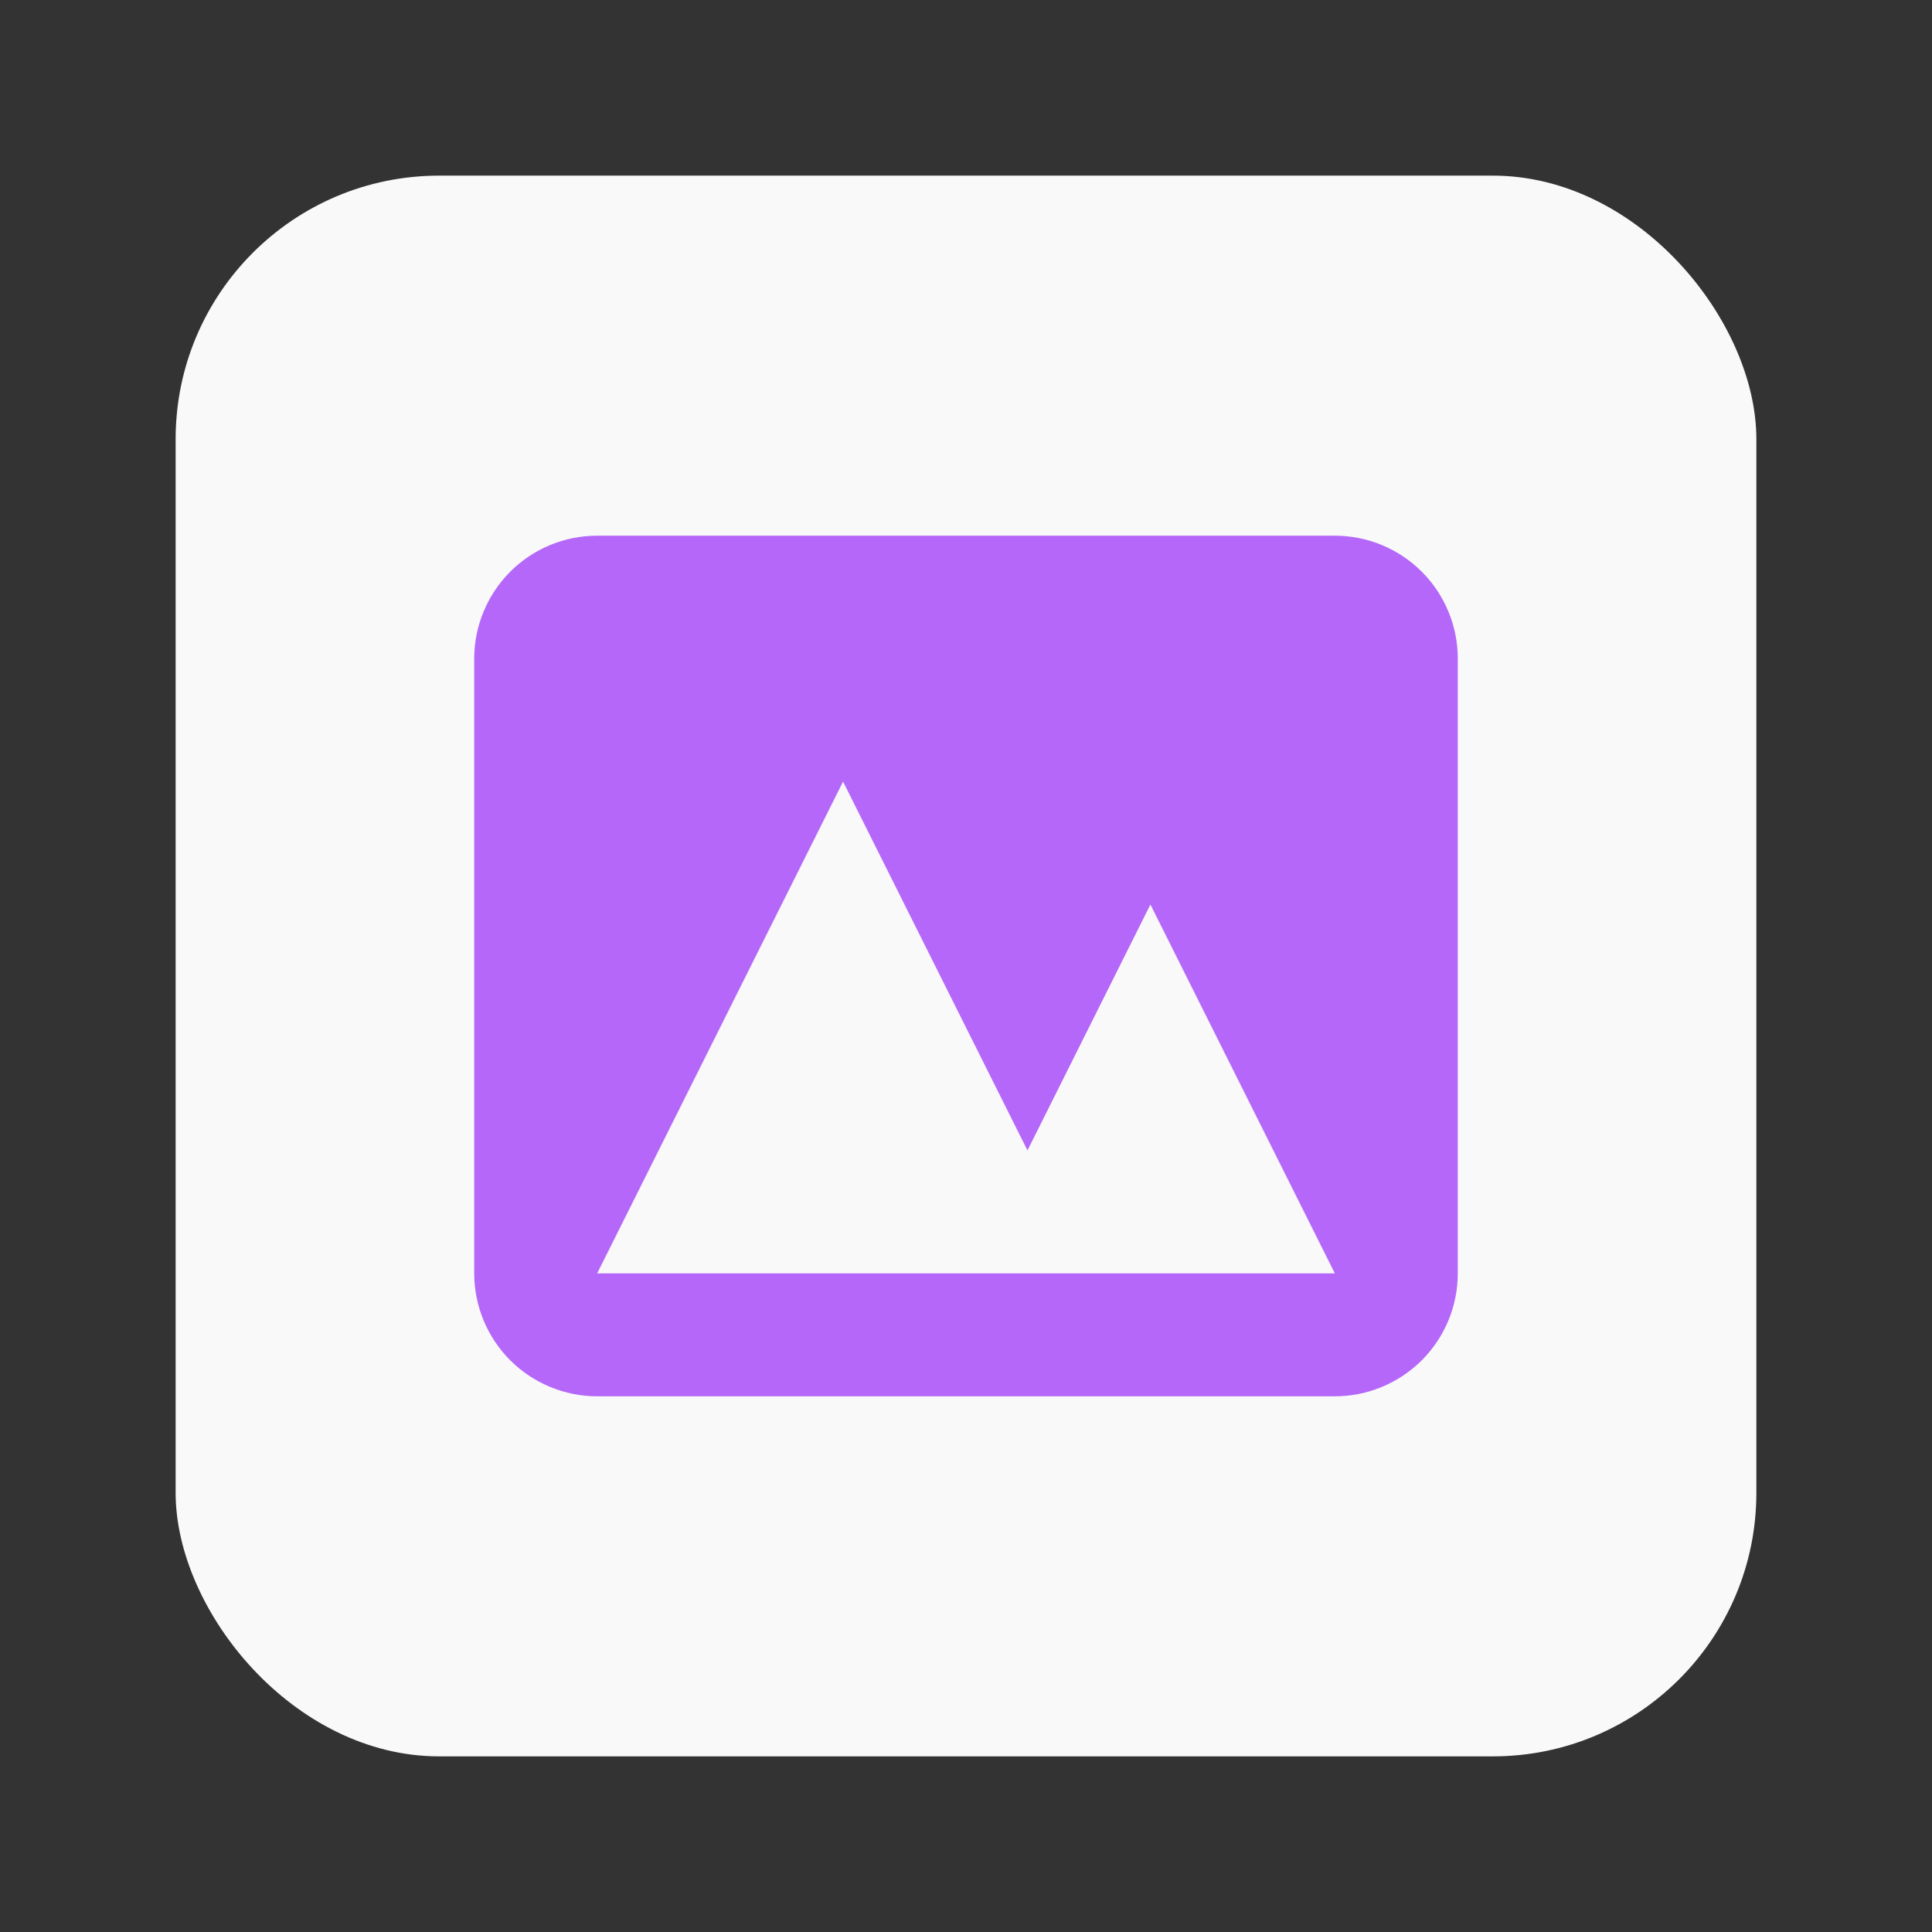 <svg width="22" height="22" viewBox="0 0 22 22" fill="none" xmlns="http://www.w3.org/2000/svg">
<rect x="0" y="0" width="22" height="22" fill="#333333" stroke="none"/>
<rect x="2" y="2" width="18" height="18" rx="3" fill="#F9F9F9"/>
<path fill-rule="evenodd" clip-rule="evenodd" d="M6.8 6.1C6.429 6.1 6.073 6.247 5.81 6.51C5.548 6.773 5.4 7.129 5.4 7.5V14.5C5.4 14.871 5.548 15.227 5.81 15.49C6.073 15.752 6.429 15.9 6.8 15.9H15.2C15.571 15.9 15.927 15.752 16.19 15.49C16.453 15.227 16.6 14.871 16.6 14.5V7.5C16.6 7.129 16.453 6.773 16.19 6.51C15.927 6.247 15.571 6.1 15.2 6.1H6.8ZM15.2 14.5H6.8L9.6 8.9L11.7 13.1L13.1 10.3L15.2 14.5Z" fill="#B467F9"/>
</svg>
